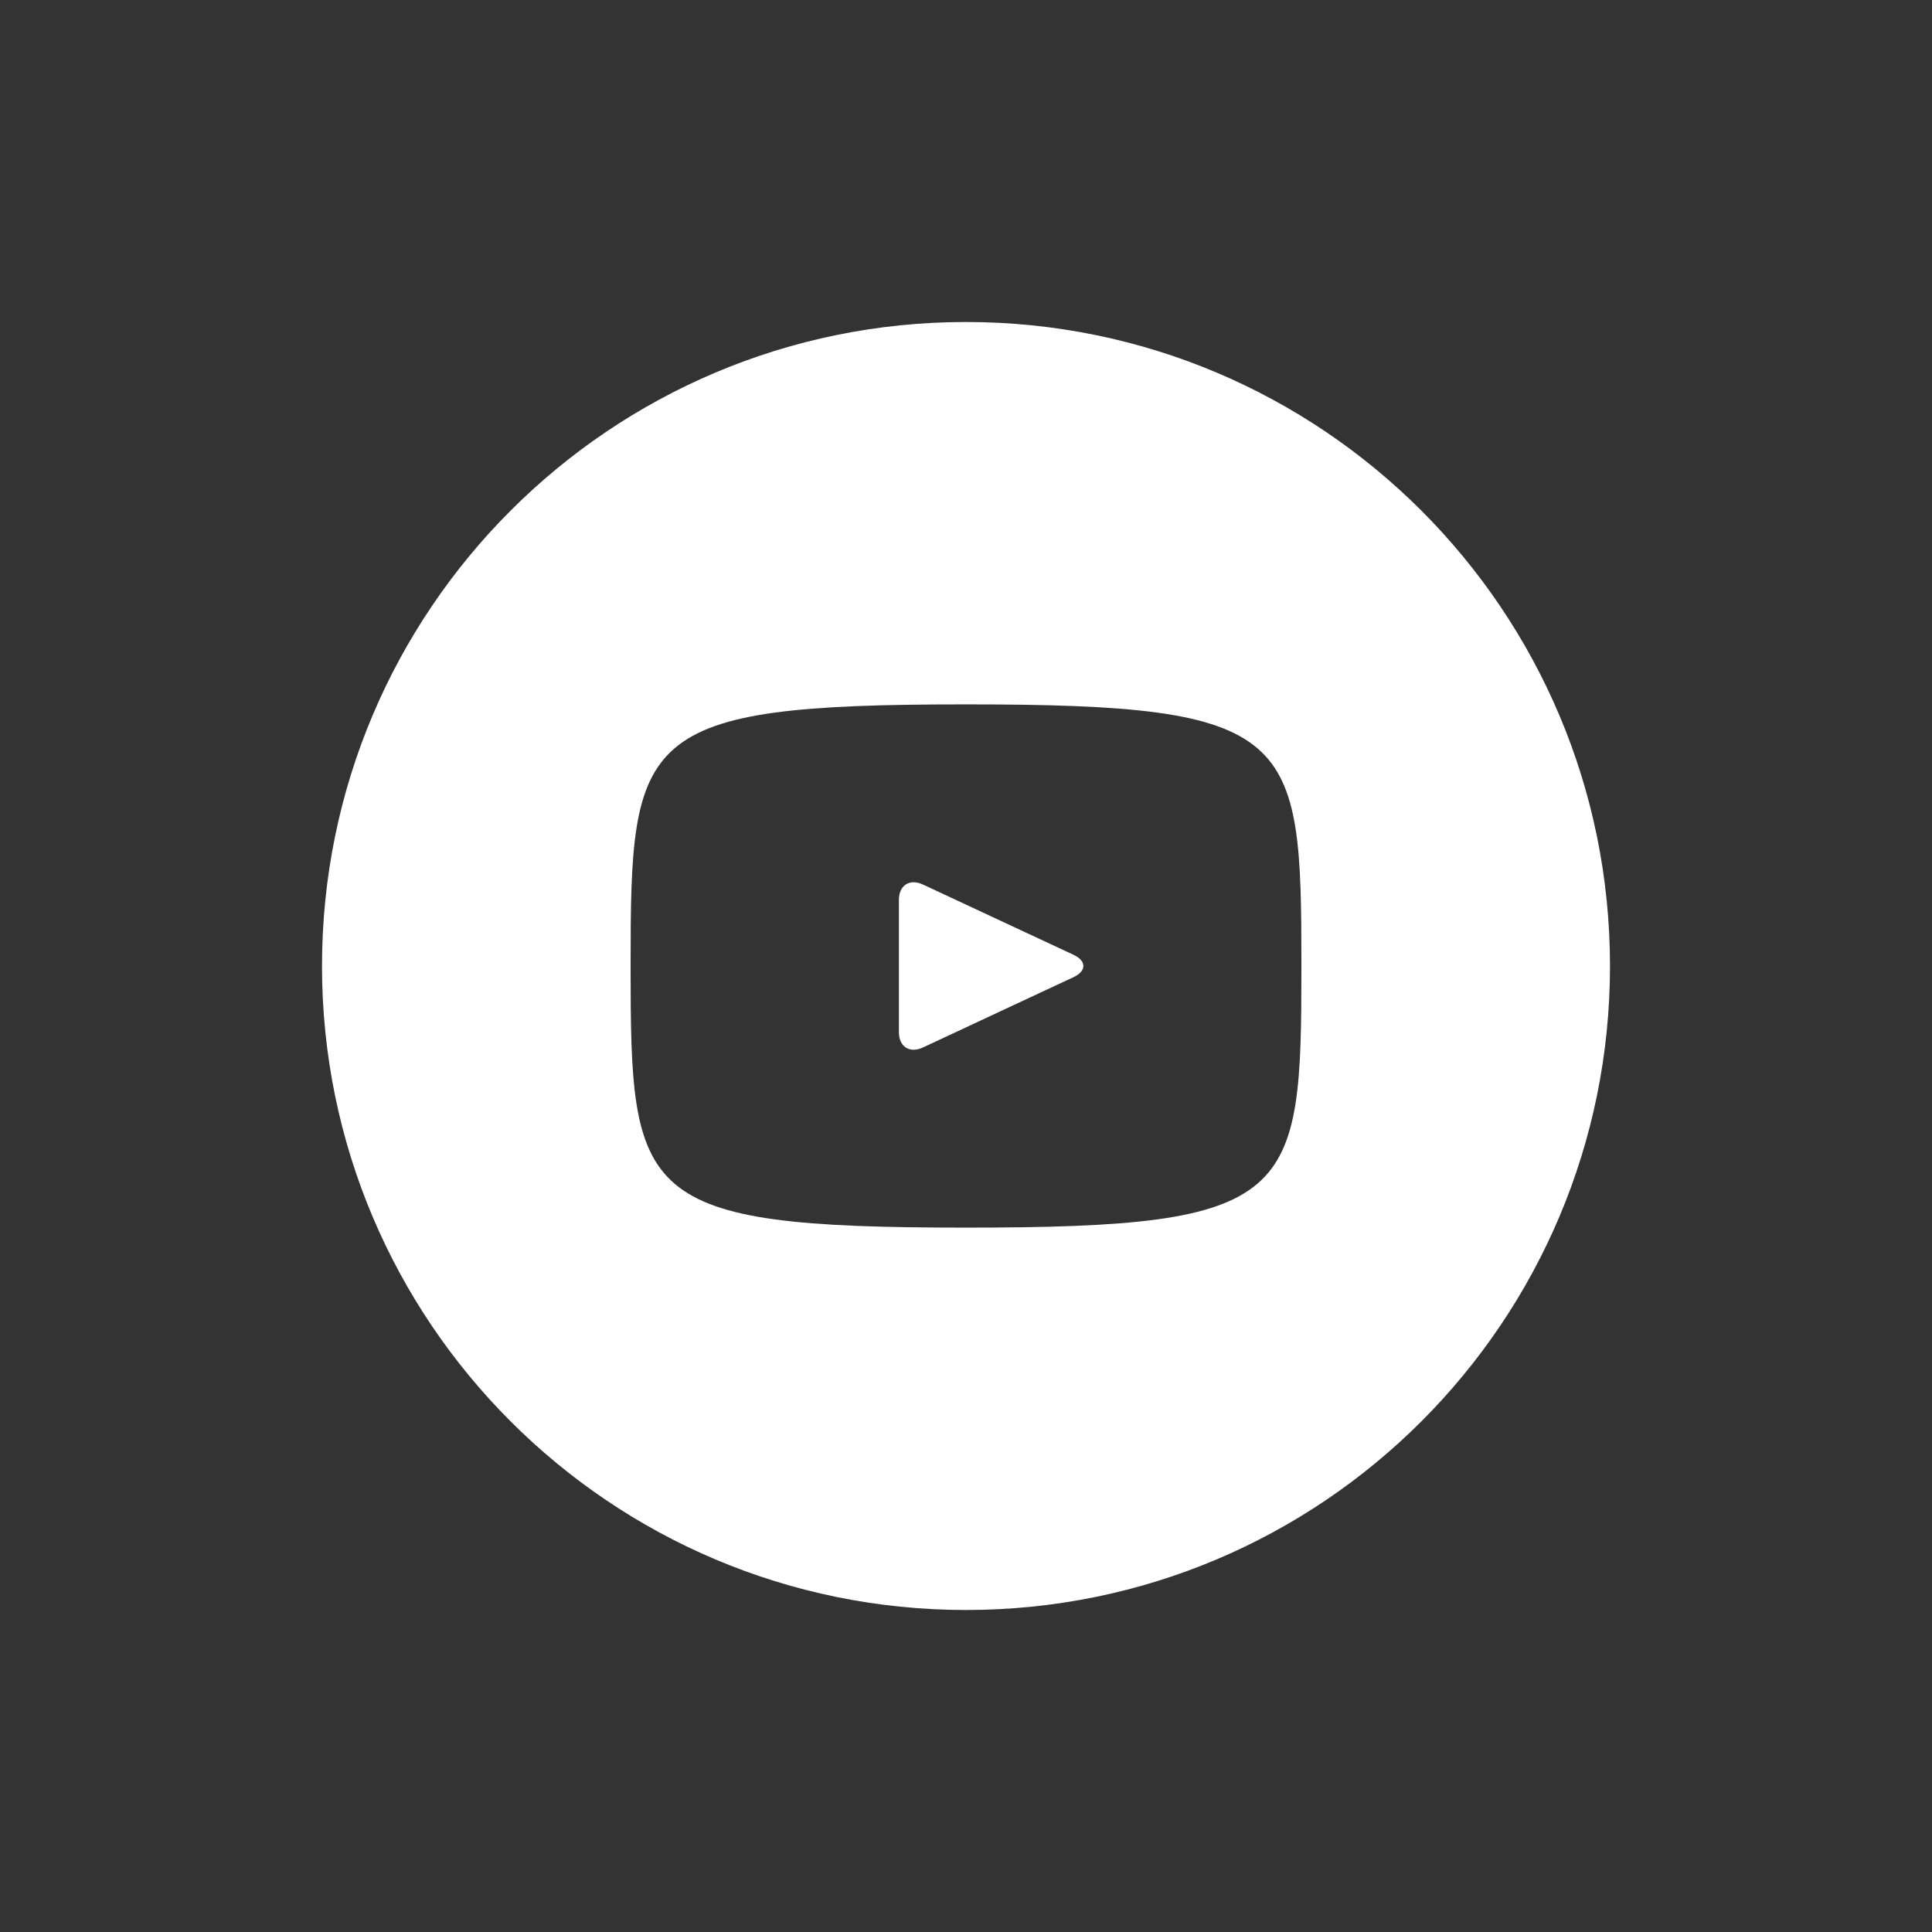 <svg width="48" height="48" viewBox="0 0 48 48" fill="none" xmlns="http://www.w3.org/2000/svg">
<rect x="0" y="0" width="48" height="48" fill="#333333" stroke="none"/>
<path d="M26.672 23.722L22.928 21.975C22.602 21.823 22.333 21.993 22.333 22.355V25.645C22.333 26.007 22.602 26.177 22.928 26.025L26.67 24.278C26.998 24.125 26.998 23.875 26.672 23.722ZM24 8C15.163 8 8 15.163 8 24C8 32.837 15.163 40 24 40C32.837 40 40 32.837 40 24C40 15.163 32.837 8 24 8ZM24 30.5C15.81 30.5 15.667 29.762 15.667 24C15.667 18.238 15.81 17.5 24 17.5C32.19 17.5 32.333 18.238 32.333 24C32.333 29.762 32.19 30.5 24 30.5Z" fill="white"/>
</svg>
